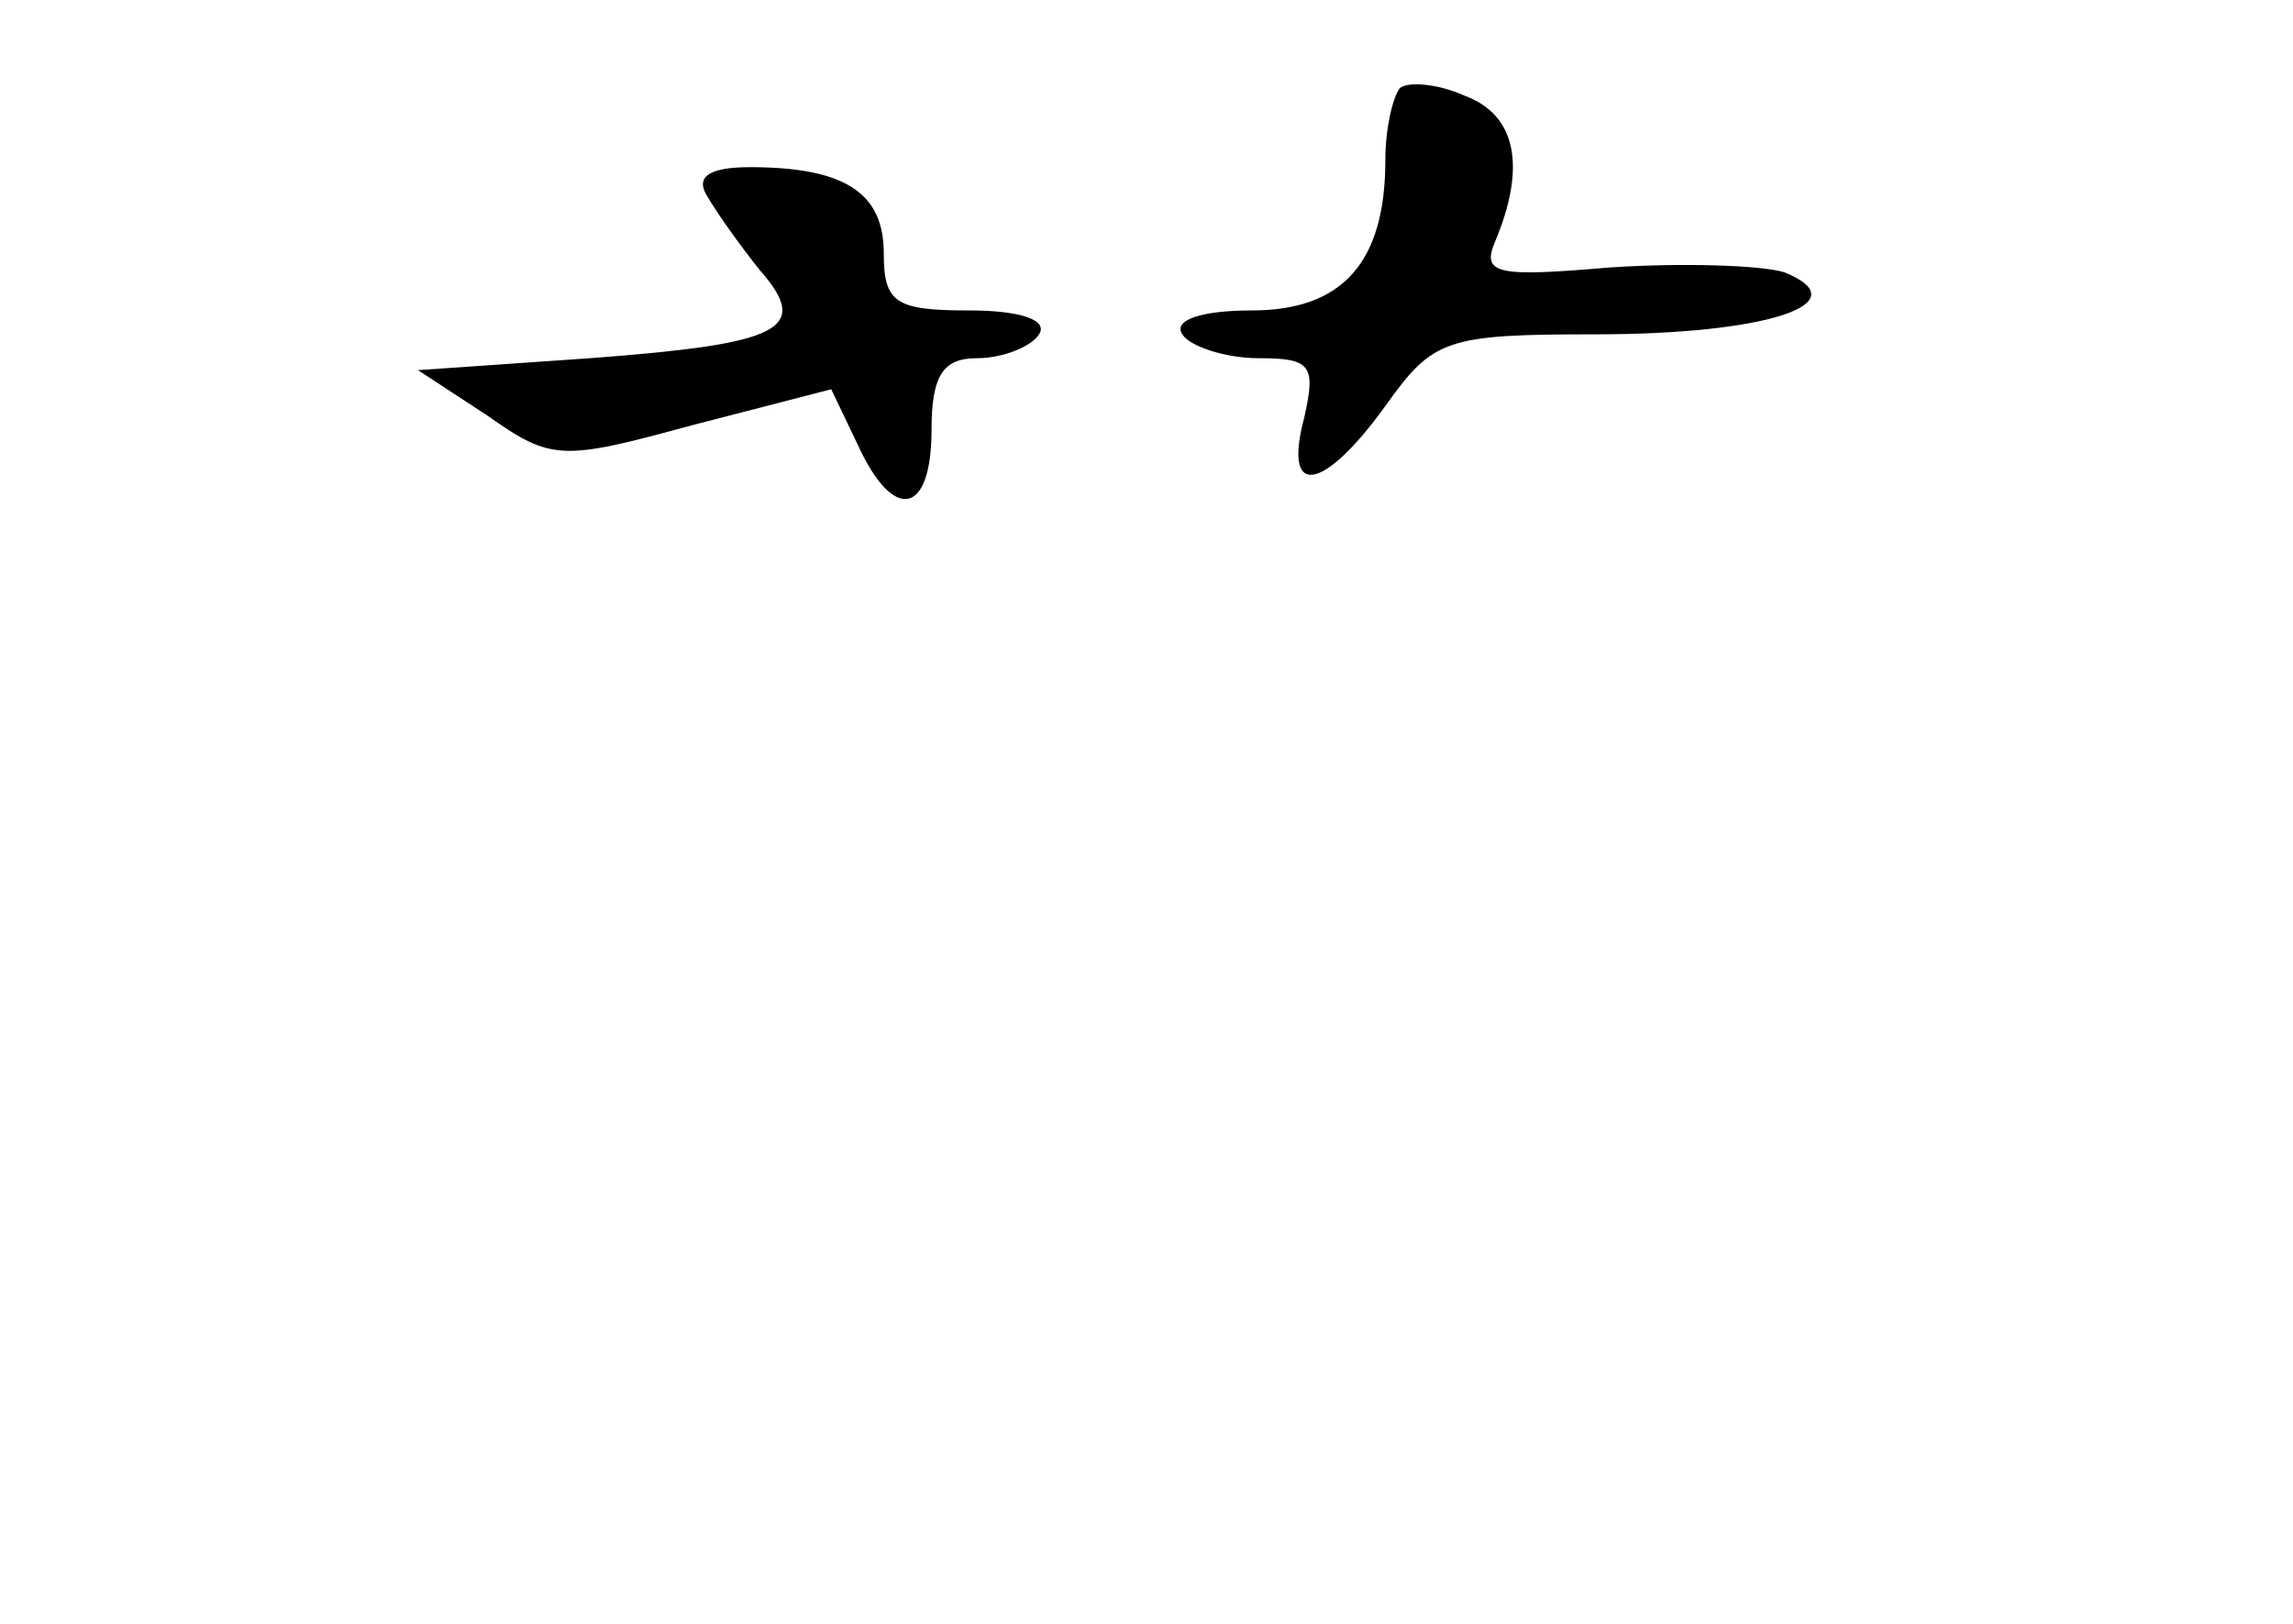 <?xml version="1.0" standalone="no"?>
<!DOCTYPE svg PUBLIC "-//W3C//DTD SVG 20010904//EN"
 "http://www.w3.org/TR/2001/REC-SVG-20010904/DTD/svg10.dtd">
<svg version="1.0" xmlns="http://www.w3.org/2000/svg"
 width="96pt" height="68pt" viewBox="0 0 96 68"
 preserveAspectRatio="xMidYMid meet">
<g transform="translate(0,68) scale(0.1,-0.1)"
fill="#000000" stroke="none">
<path d="M586 643 c-3 -4 -6 -17 -6 -30 0 -43 -18 -63 -56 -63 -21 0 -33 -4
-29 -10 3 -5 18 -10 32 -10 22 0 24 -3 19 -25 -9 -34 8 -31 34 5 20 28 25 30
88 30 72 0 111 13 79 26 -10 3 -43 4 -73 2 -47 -4 -54 -3 -48 11 13 31 9 53
-13 61 -11 5 -24 6 -27 3z"/>
<path d="M296 598 c4 -7 14 -21 22 -31 22 -25 9 -31 -71 -37 l-72 -5 29 -19
c27 -19 31 -19 86 -4 l58 15 11 -23 c15 -33 31 -30 31 6 0 23 5 30 19 30 11 0
23 5 26 10 4 6 -8 10 -29 10 -31 0 -36 3 -36 24 0 25 -16 36 -56 36 -17 0 -23
-4 -18 -12z"/>
</g>
</svg>
